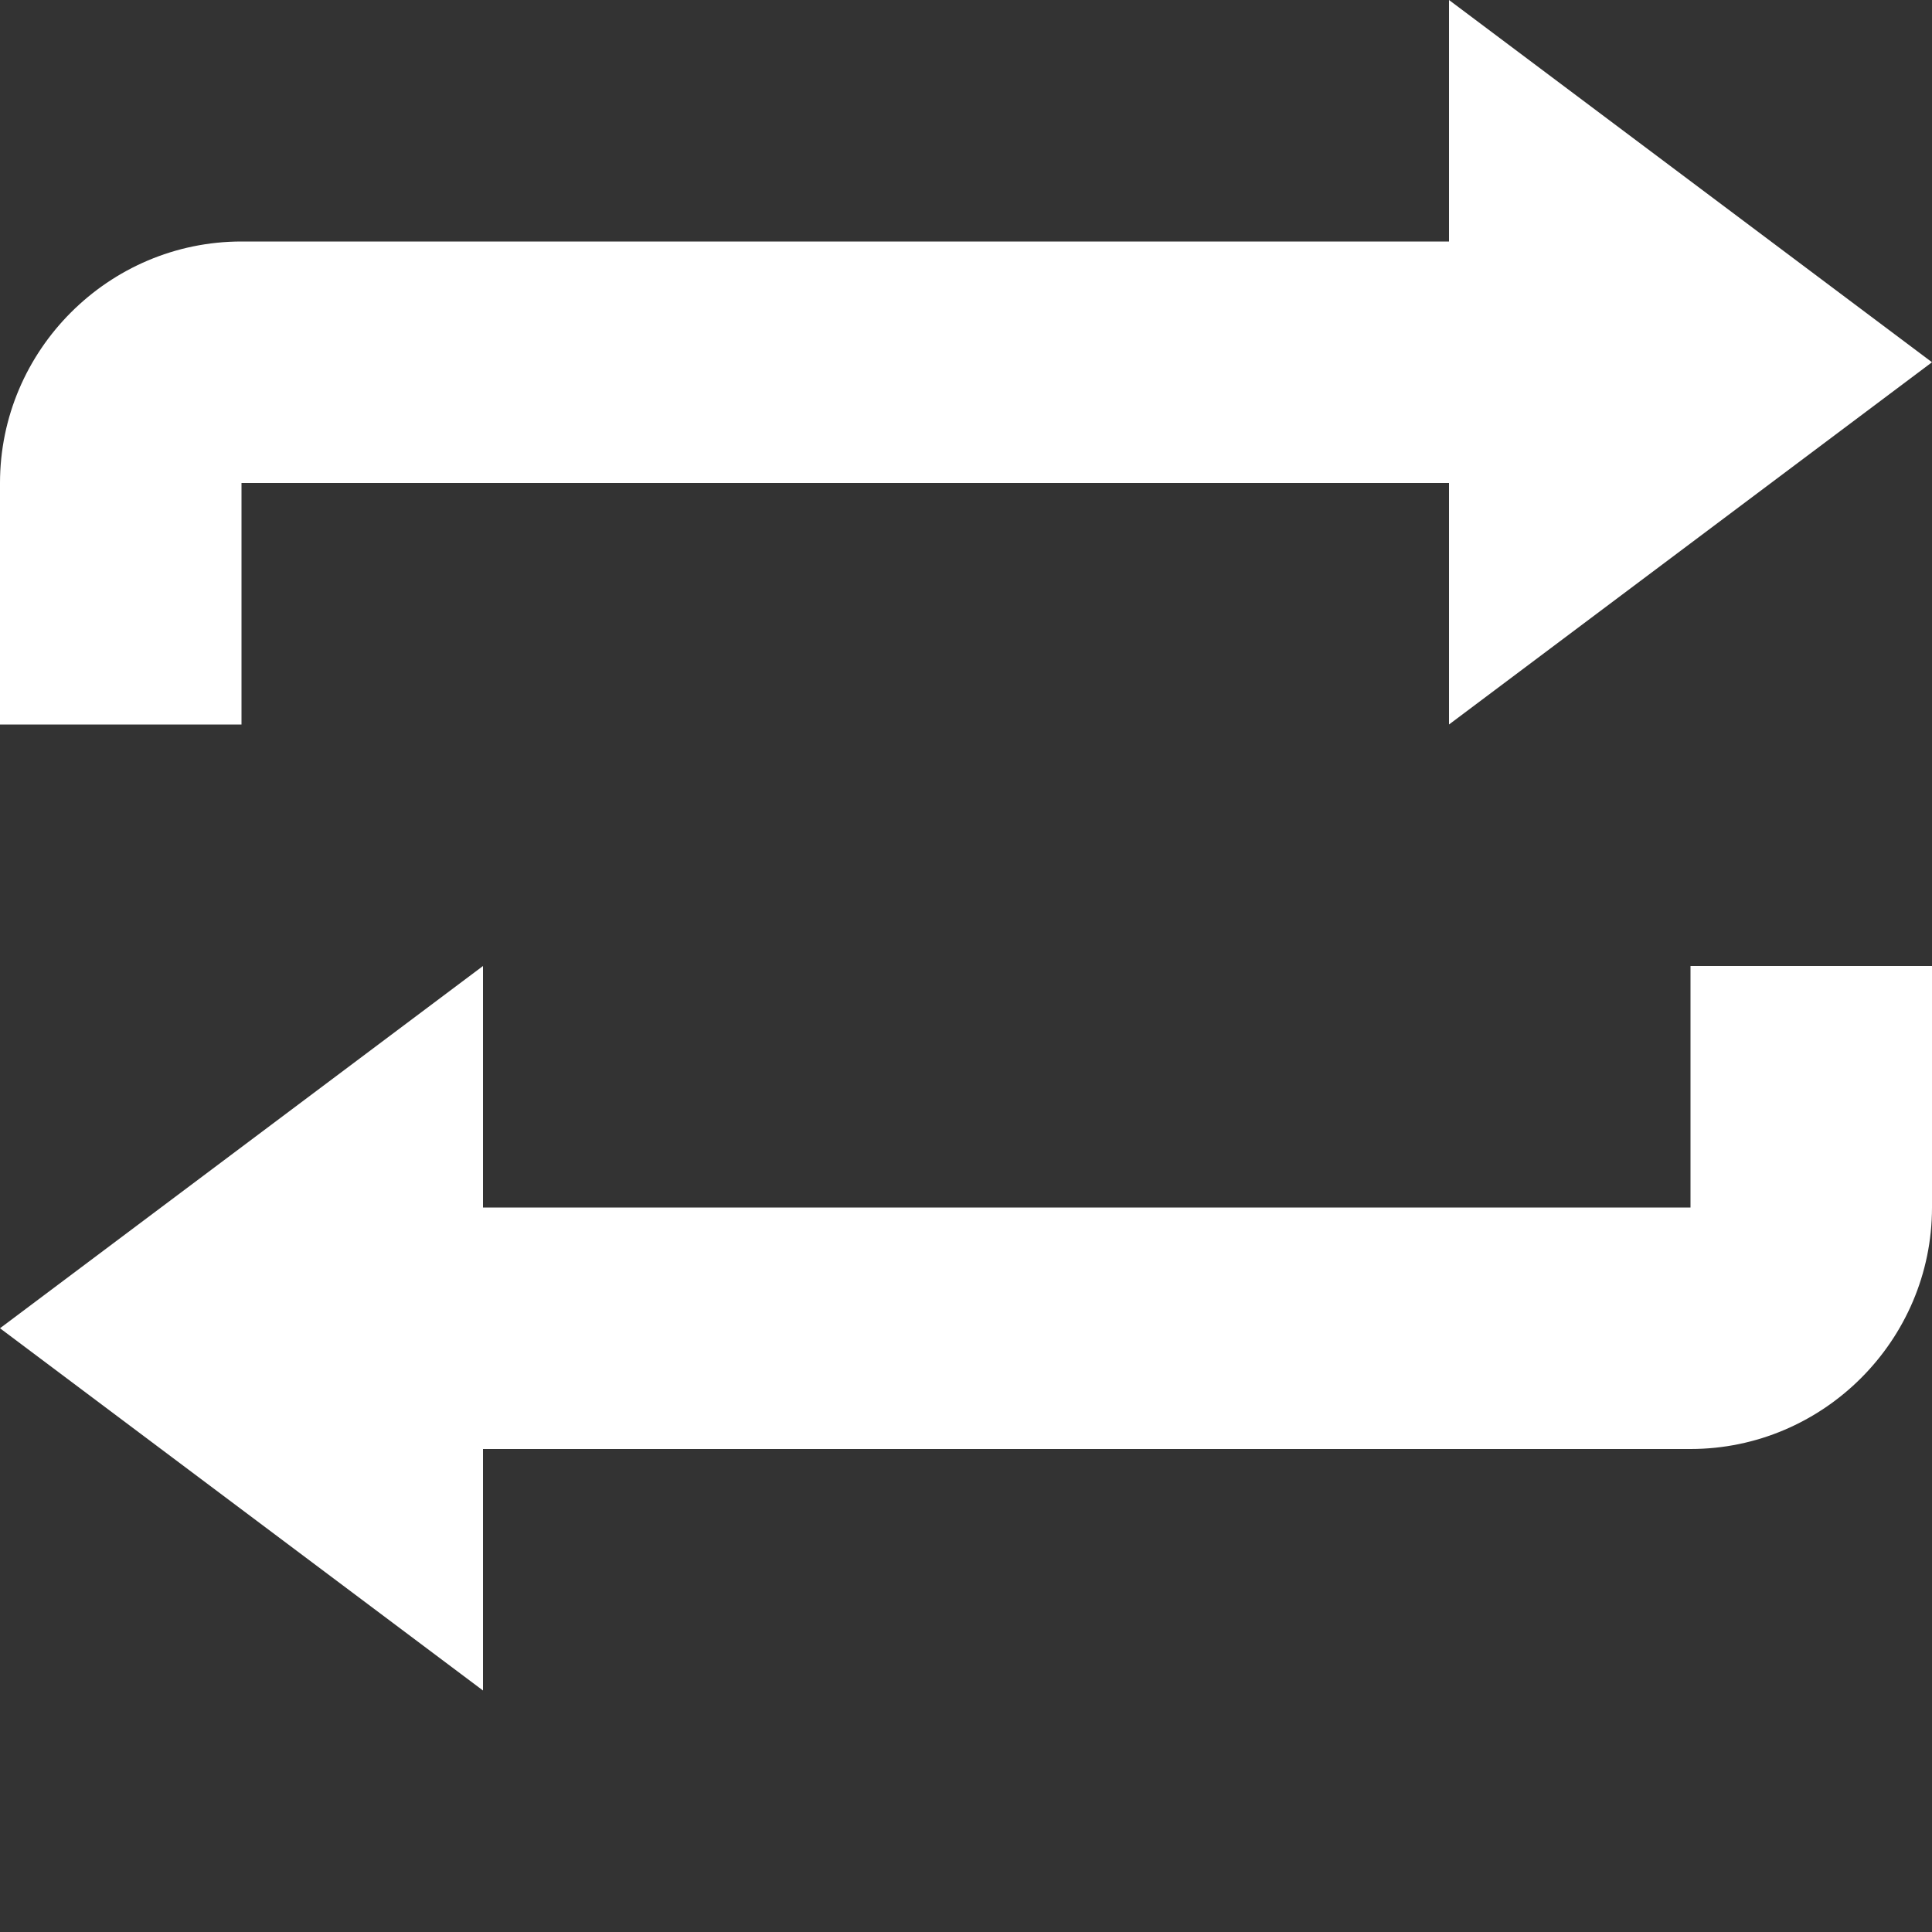 <svg xmlns="http://www.w3.org/2000/svg" width="8" height="8" viewBox="0 0 8 8">
  <rect x="0" y="0" width="8" height="8" fill="#333333" stroke="none"/>
  <path d="M6 0v1h-5c-.55 0-1 .45-1 1v1h1v-1h5v1l2-1.5-2-1.5zm-4 4l-2 1.5 2 1.5v-1h5c.55 0 1-.45 1-1v-1h-1v1h-5v-1z" style="fill:#ffffff;fill-opacity:1"/>
</svg>
